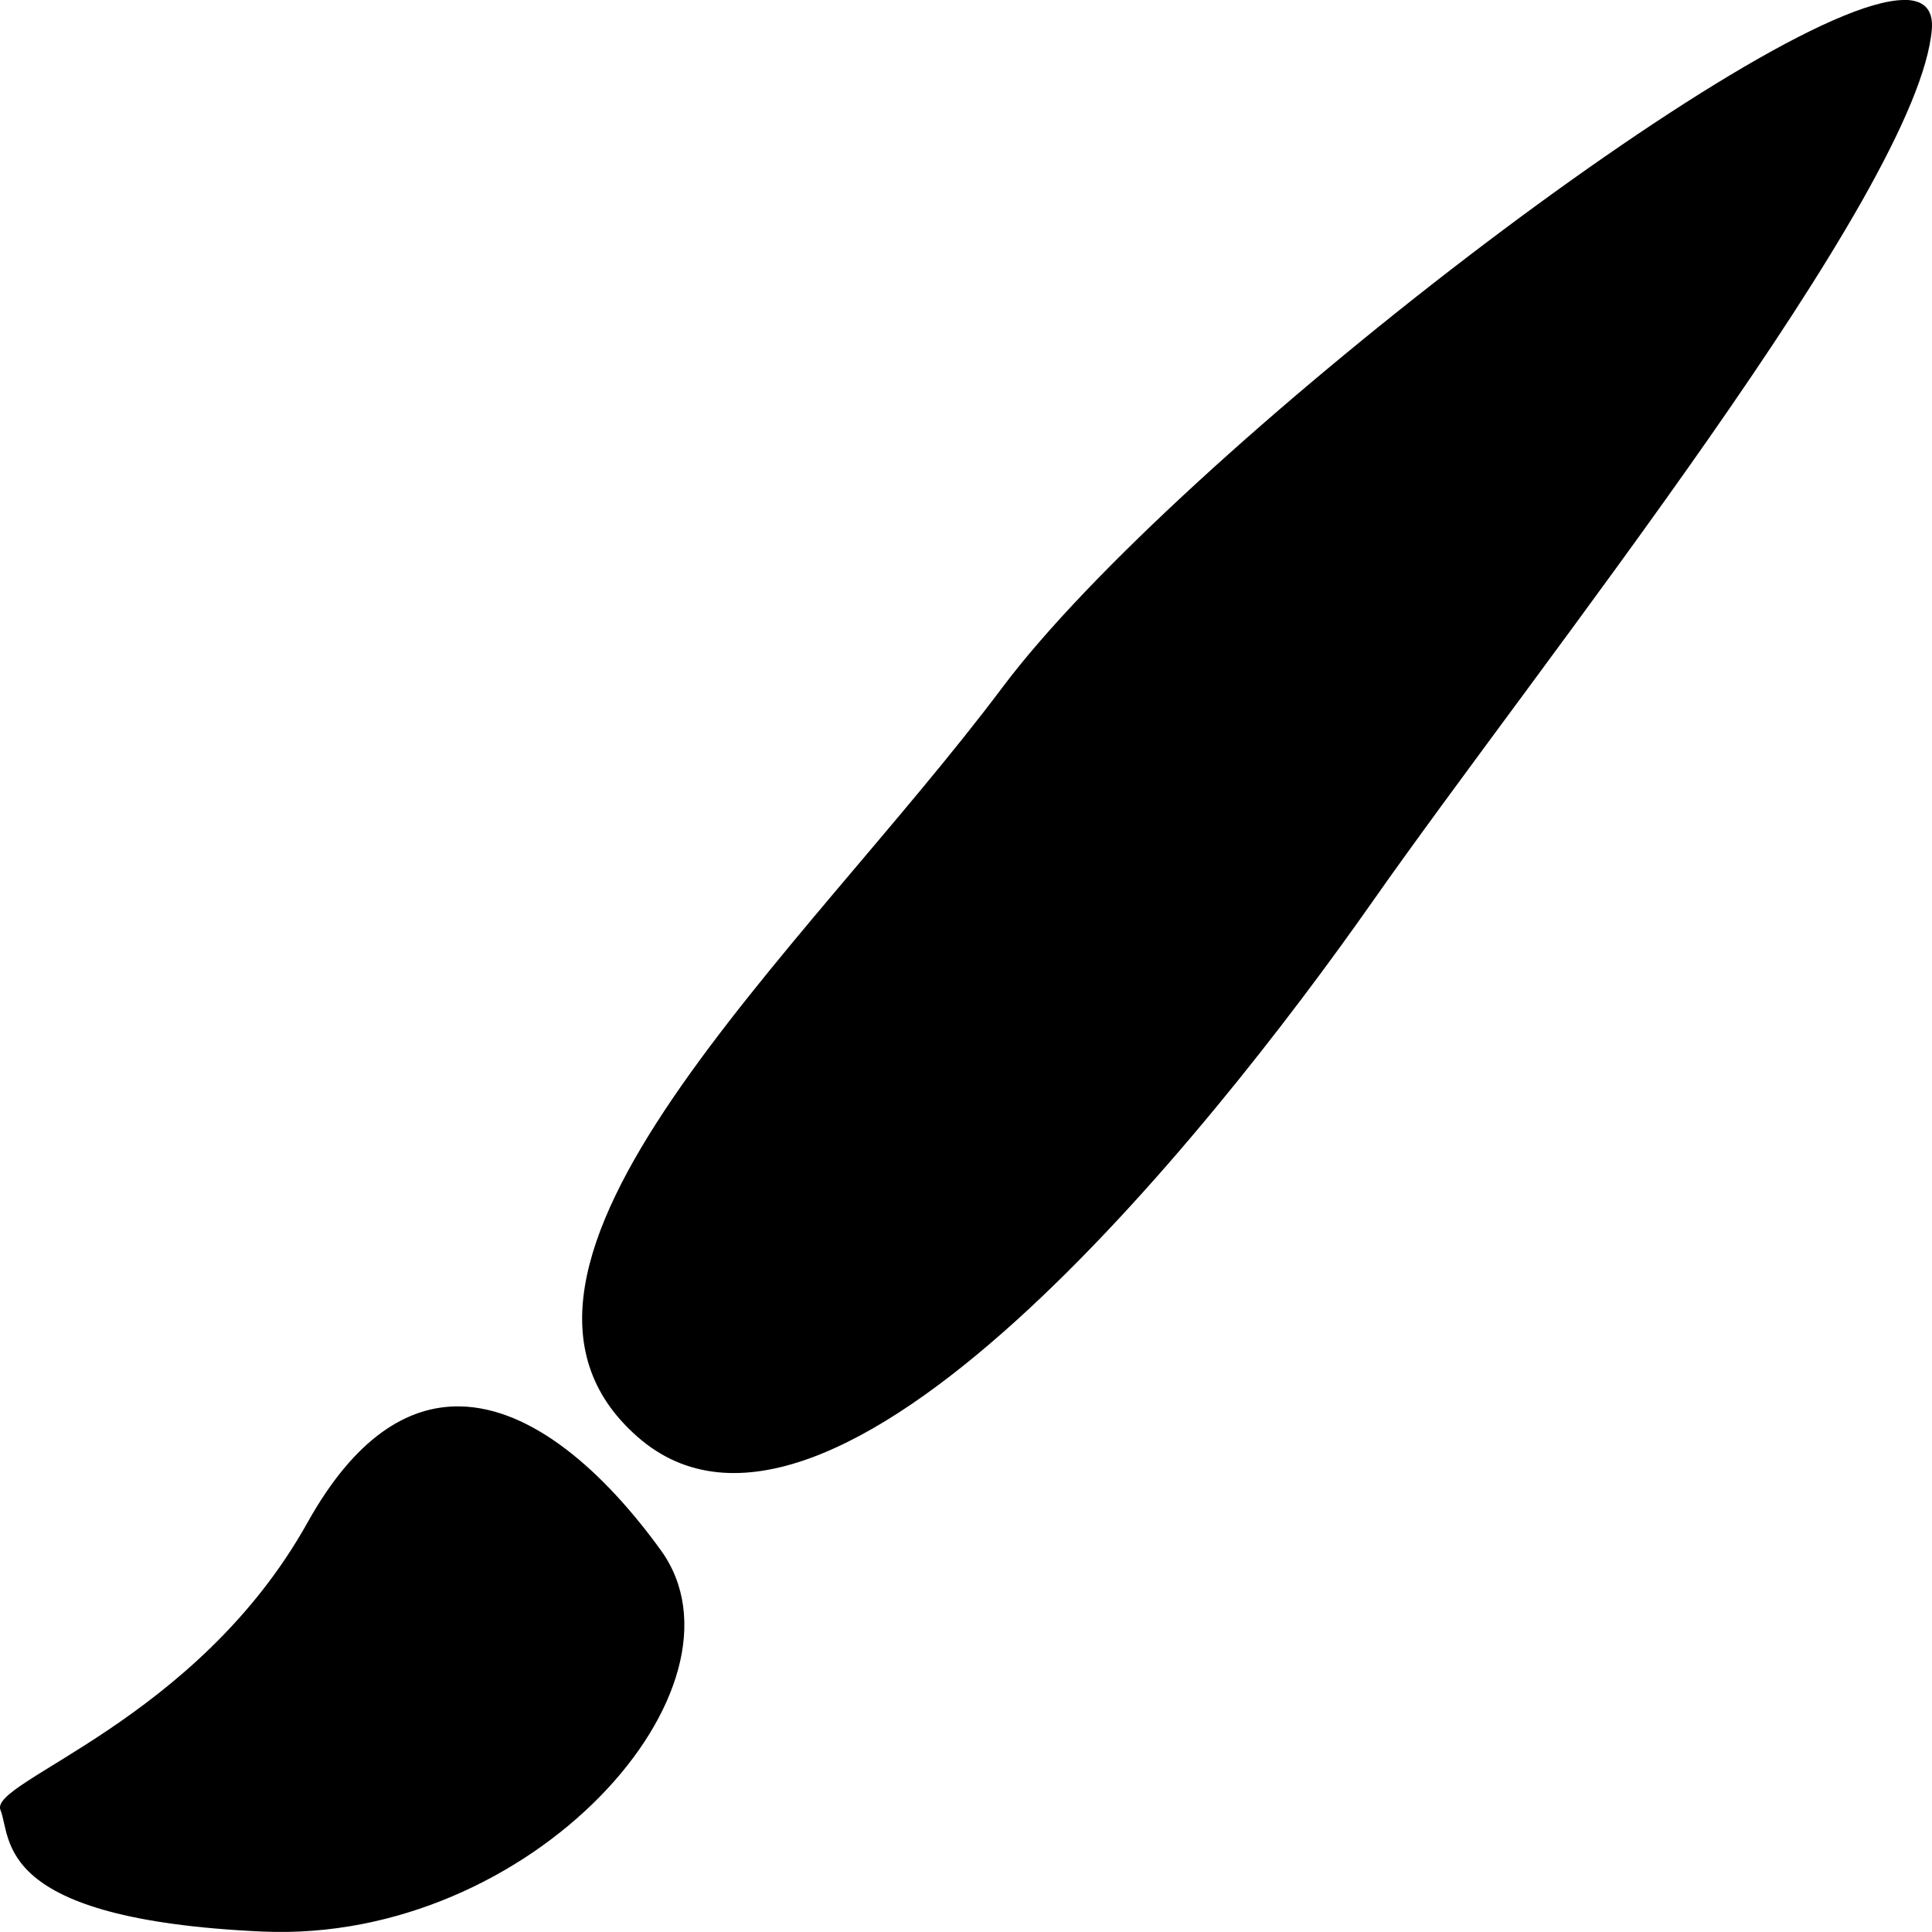 <svg xmlns="http://www.w3.org/2000/svg" width="50" height="50" viewBox="0 0 13.229 13.229">
	<path d="M13.085.02c-.932.007-4.978 3.115-6.173 4.708-1.365 1.82-3.82 3.97-2.498 5.13 1.321 1.163 3.897-2.045 5.034-3.666S13.186 1.33 13.277.219c.01-.139-.059-.2-.192-.2ZM3.198 9.65c-.36-.006-.72.217-1.042.793-.762 1.367-2.184 1.772-2.104 1.97.08.197-.053.75 1.795.833 1.847.082 3.403-1.676 2.727-2.611-.391-.54-.883-.977-1.376-.985Z"
	      style="fill:#000;stroke-width:.067" transform="translate(-.049 -.02)"/>
</svg>